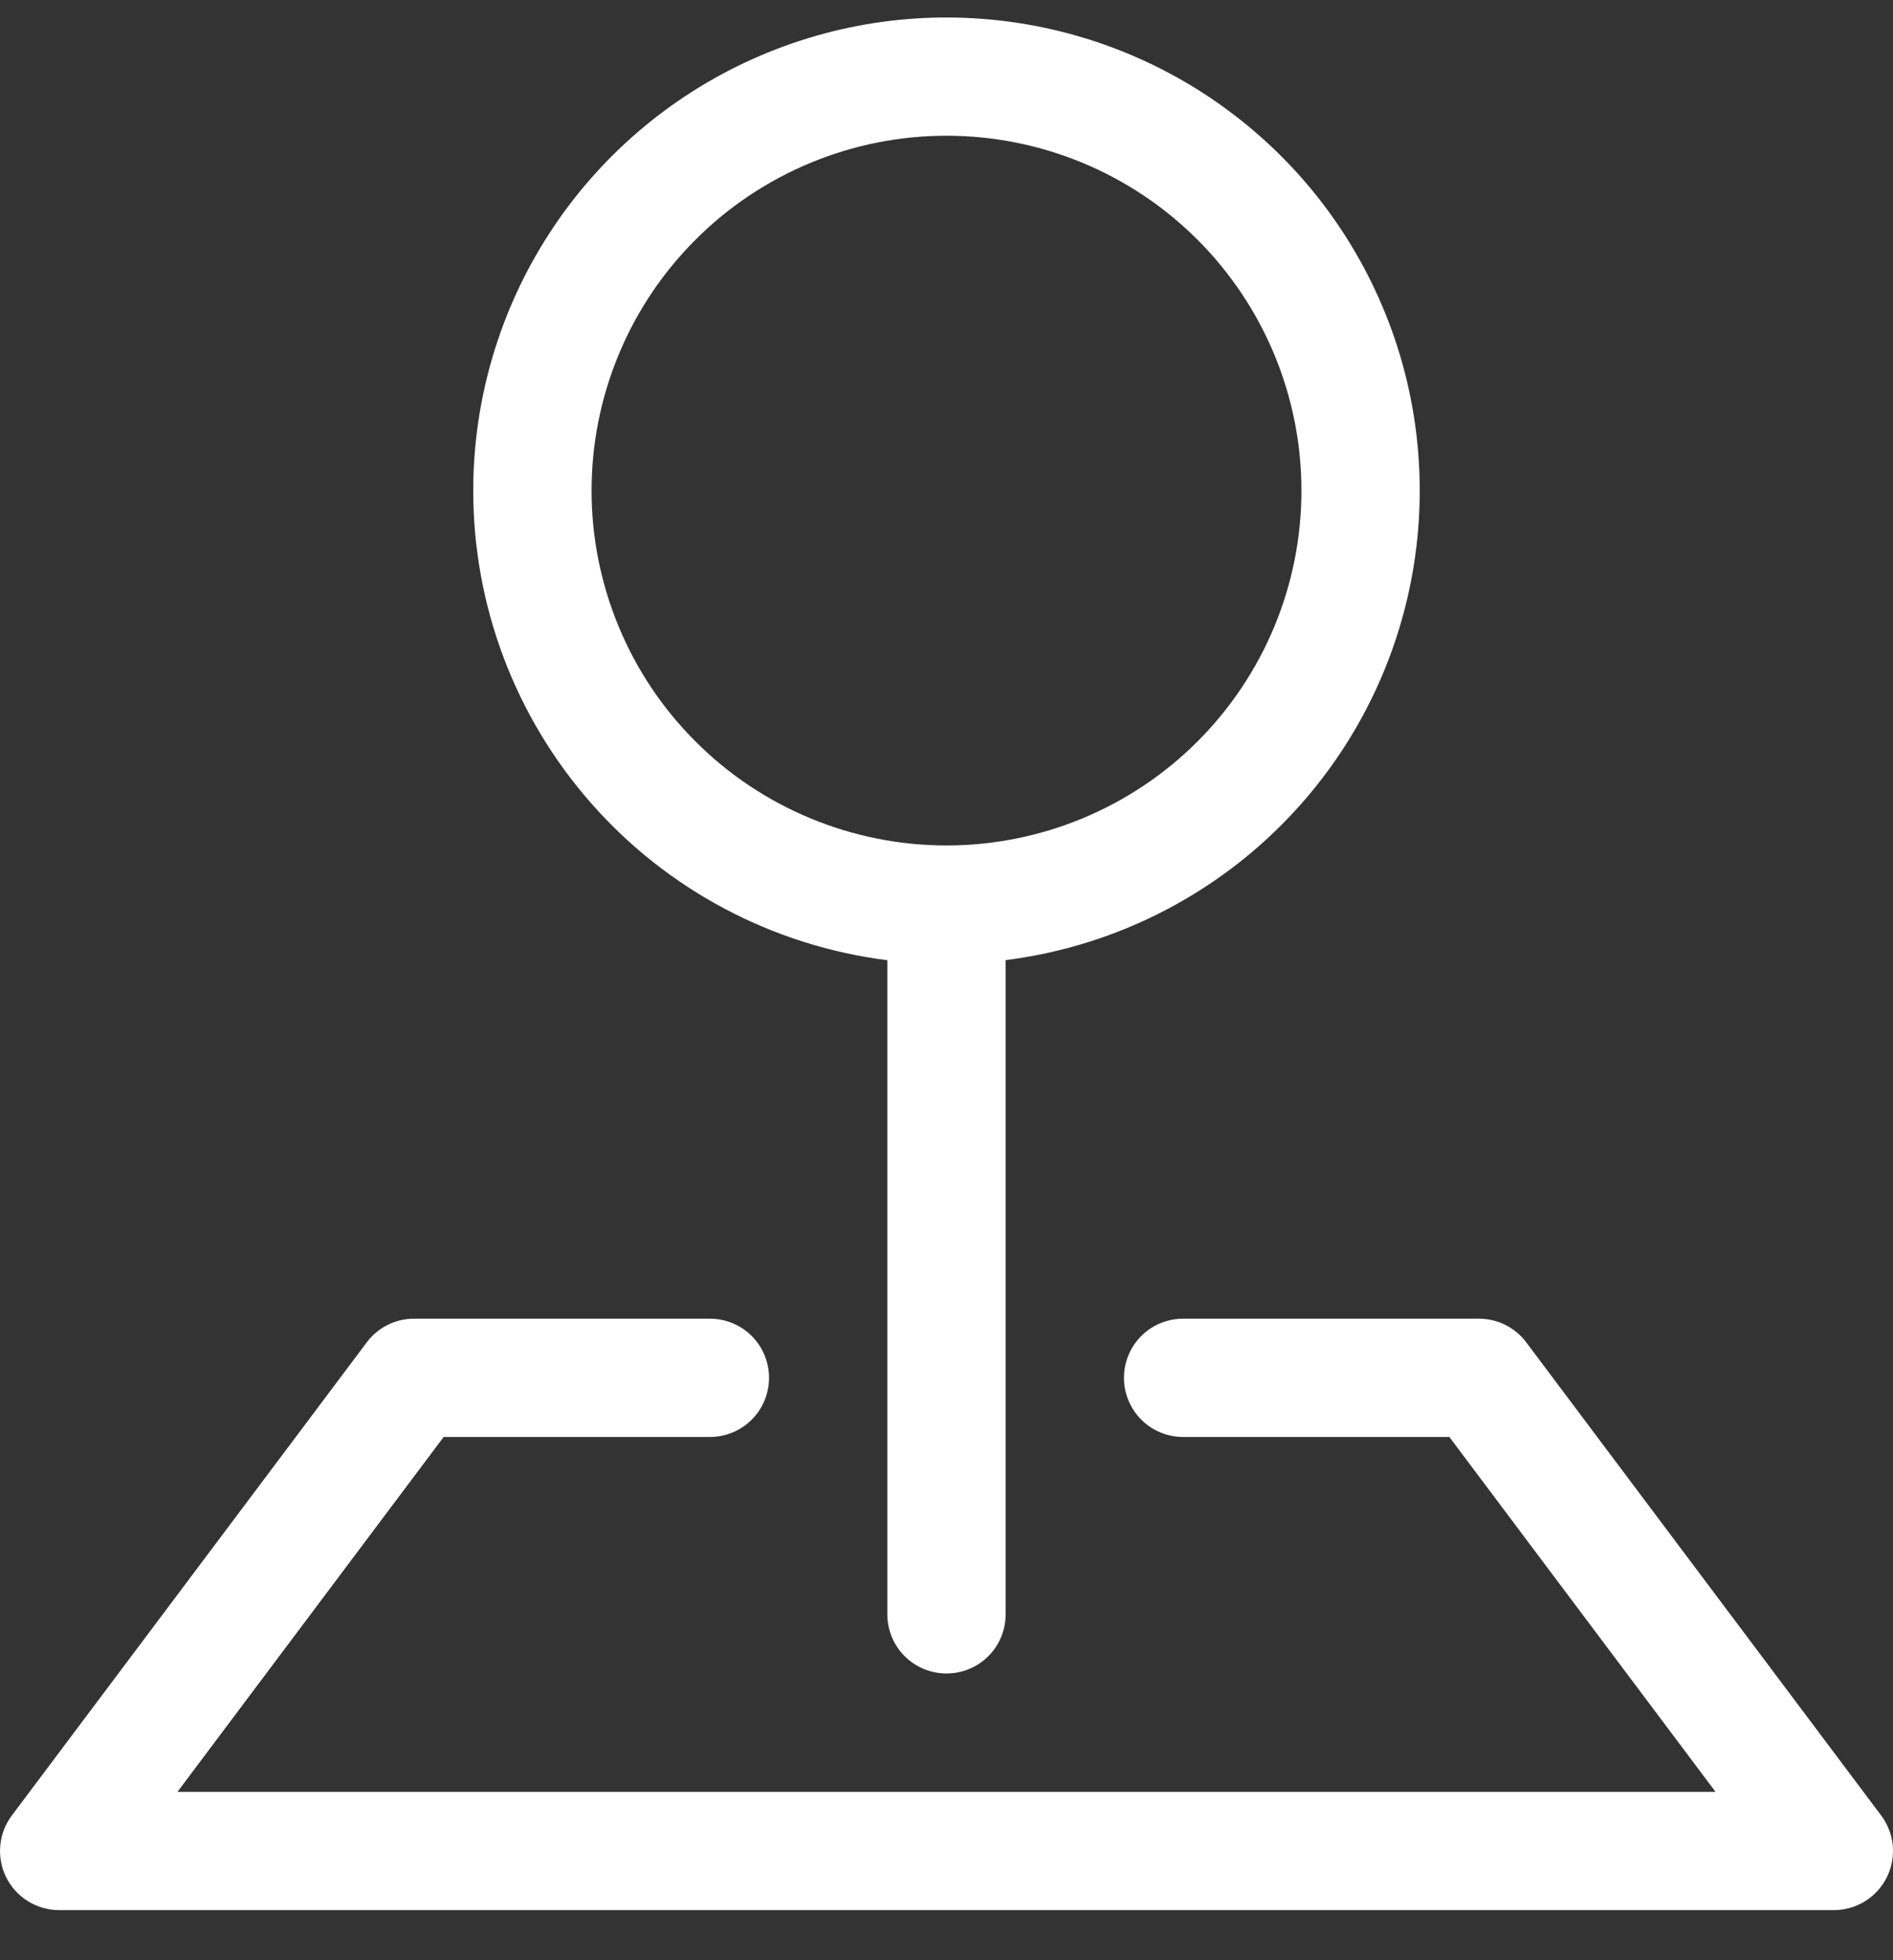 <svg width="28" height="29" viewBox="0 0 28 29" fill="none" xmlns="http://www.w3.org/2000/svg">
<rect x="0" y="0" width="28" height="29" fill="#333333" stroke="none"/>
<path fill-rule="evenodd" clip-rule="evenodd" d="M5.425 19.859C5.506 19.75 5.612 19.662 5.734 19.601C5.855 19.54 5.989 19.509 6.125 19.509H10.5C10.732 19.509 10.955 19.601 11.119 19.765C11.283 19.929 11.375 20.152 11.375 20.384C11.375 20.616 11.283 20.838 11.119 21.003C10.955 21.167 10.732 21.259 10.5 21.259H6.562L2.625 26.509H25.375L21.438 21.259H17.5C17.268 21.259 17.045 21.167 16.881 21.003C16.717 20.838 16.625 20.616 16.625 20.384C16.625 20.152 16.717 19.929 16.881 19.765C17.045 19.601 17.268 19.509 17.5 19.509H21.875C22.011 19.509 22.145 19.54 22.266 19.601C22.388 19.662 22.494 19.75 22.575 19.859L27.825 26.859C27.922 26.989 27.982 27.143 27.997 27.305C28.011 27.467 27.98 27.63 27.908 27.775C27.835 27.92 27.723 28.043 27.585 28.128C27.447 28.213 27.288 28.259 27.125 28.259H0.875C0.713 28.259 0.553 28.213 0.415 28.128C0.277 28.043 0.165 27.92 0.092 27.775C0.02 27.63 -0.011 27.467 0.004 27.305C0.018 27.143 0.078 26.989 0.175 26.859L5.425 19.859Z" fill="white"/>
<path fill-rule="evenodd" clip-rule="evenodd" d="M14 2.008C13.311 2.008 12.628 2.144 11.991 2.408C11.354 2.672 10.775 3.058 10.288 3.546C9.8 4.033 9.413 4.612 9.15 5.249C8.886 5.886 8.75 6.569 8.75 7.258C8.75 7.948 8.886 8.63 9.15 9.267C9.413 9.904 9.8 10.483 10.288 10.97C10.775 11.458 11.354 11.845 11.991 12.108C12.628 12.372 13.311 12.508 14 12.508C15.392 12.508 16.728 11.955 17.712 10.97C18.697 9.986 19.25 8.651 19.25 7.258C19.25 5.866 18.697 4.53 17.712 3.546C16.728 2.561 15.392 2.008 14 2.008ZM7 7.258C7 5.911 7.389 4.593 8.12 3.461C8.851 2.329 9.893 1.433 11.12 0.879C12.348 0.324 13.71 0.136 15.042 0.337C16.374 0.537 17.62 1.118 18.63 2.009C19.641 2.9 20.372 4.064 20.738 5.36C21.103 6.657 21.086 8.031 20.69 9.319C20.294 10.606 19.534 11.752 18.503 12.619C17.471 13.485 16.212 14.036 14.875 14.204V23.883C14.875 24.115 14.783 24.338 14.619 24.502C14.455 24.666 14.232 24.758 14 24.758C13.768 24.758 13.545 24.666 13.381 24.502C13.217 24.338 13.125 24.115 13.125 23.883V14.206C11.433 13.992 9.876 13.169 8.749 11.889C7.621 10.609 6.999 8.964 7 7.258Z" fill="white"/>
</svg>
